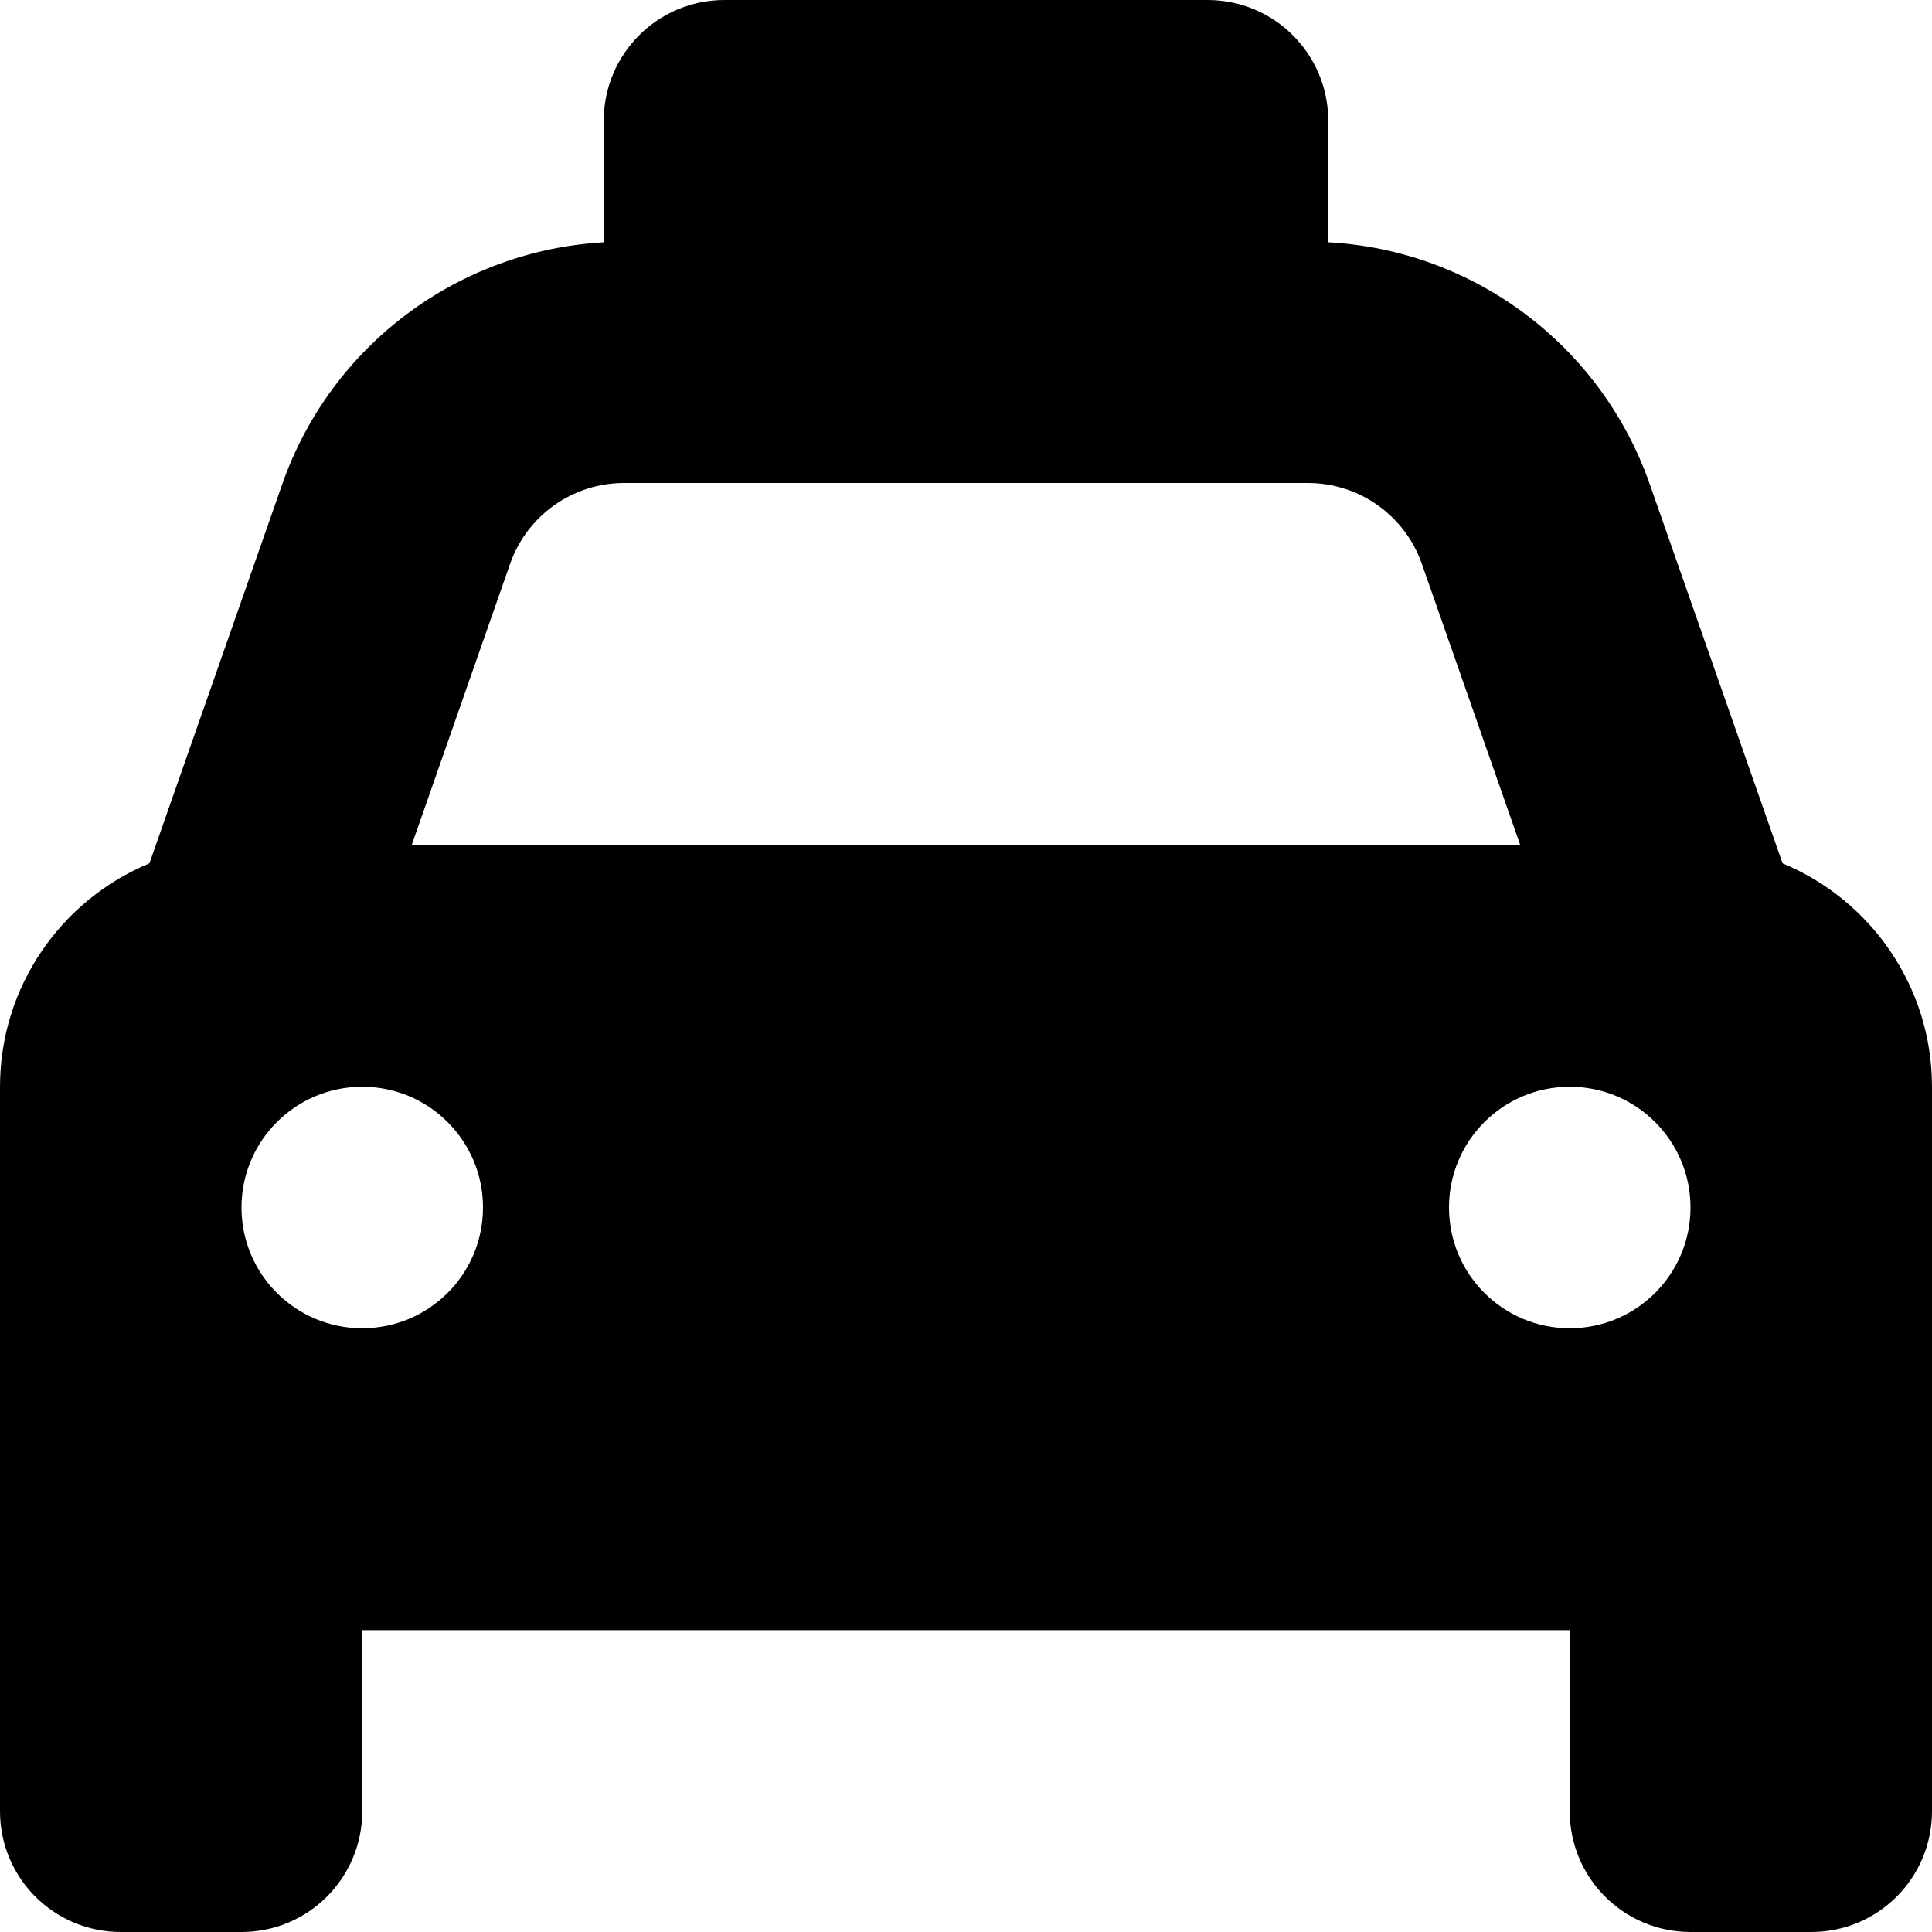 <!-- Generated by IcoMoon.io -->
<svg version="1.1" xmlns="http://www.w3.org/2000/svg" width="32" height="32" viewBox="0 0 32 32">
<path d="M12 0c-1.106 0-2 0.894-2 2v2.013c-2.412 0.138-4.519 1.706-5.325 4.006l-2.2 6.281c-1.45 0.6-2.475 2.031-2.475 3.7v12c0 1.106 0.894 2 2 2h2c1.106 0 2-0.894 2-2v-3h20v3c0 1.106 0.894 2 2 2h2c1.106 0 2-0.894 2-2v-12c0-1.669-1.025-3.1-2.475-3.7l-2.2-6.281c-0.806-2.3-2.913-3.875-5.325-4.006v-2.013c0-1.106-0.894-2-2-2h-8zM10.338 8h11.325c0.85 0 1.606 0.537 1.887 1.338l1.631 4.662h-18.363l1.631-4.662c0.281-0.8 1.037-1.338 1.887-1.338zM6 18c1.105 0 2 0.895 2 2s-0.895 2-2 2v0c-1.105 0-2-0.895-2-2s0.895-2 2-2v0zM24 20c0-1.105 0.895-2 2-2s2 0.895 2 2v0c0 1.105-0.895 2-2 2s-2-0.895-2-2v0z"></path>
</svg>
